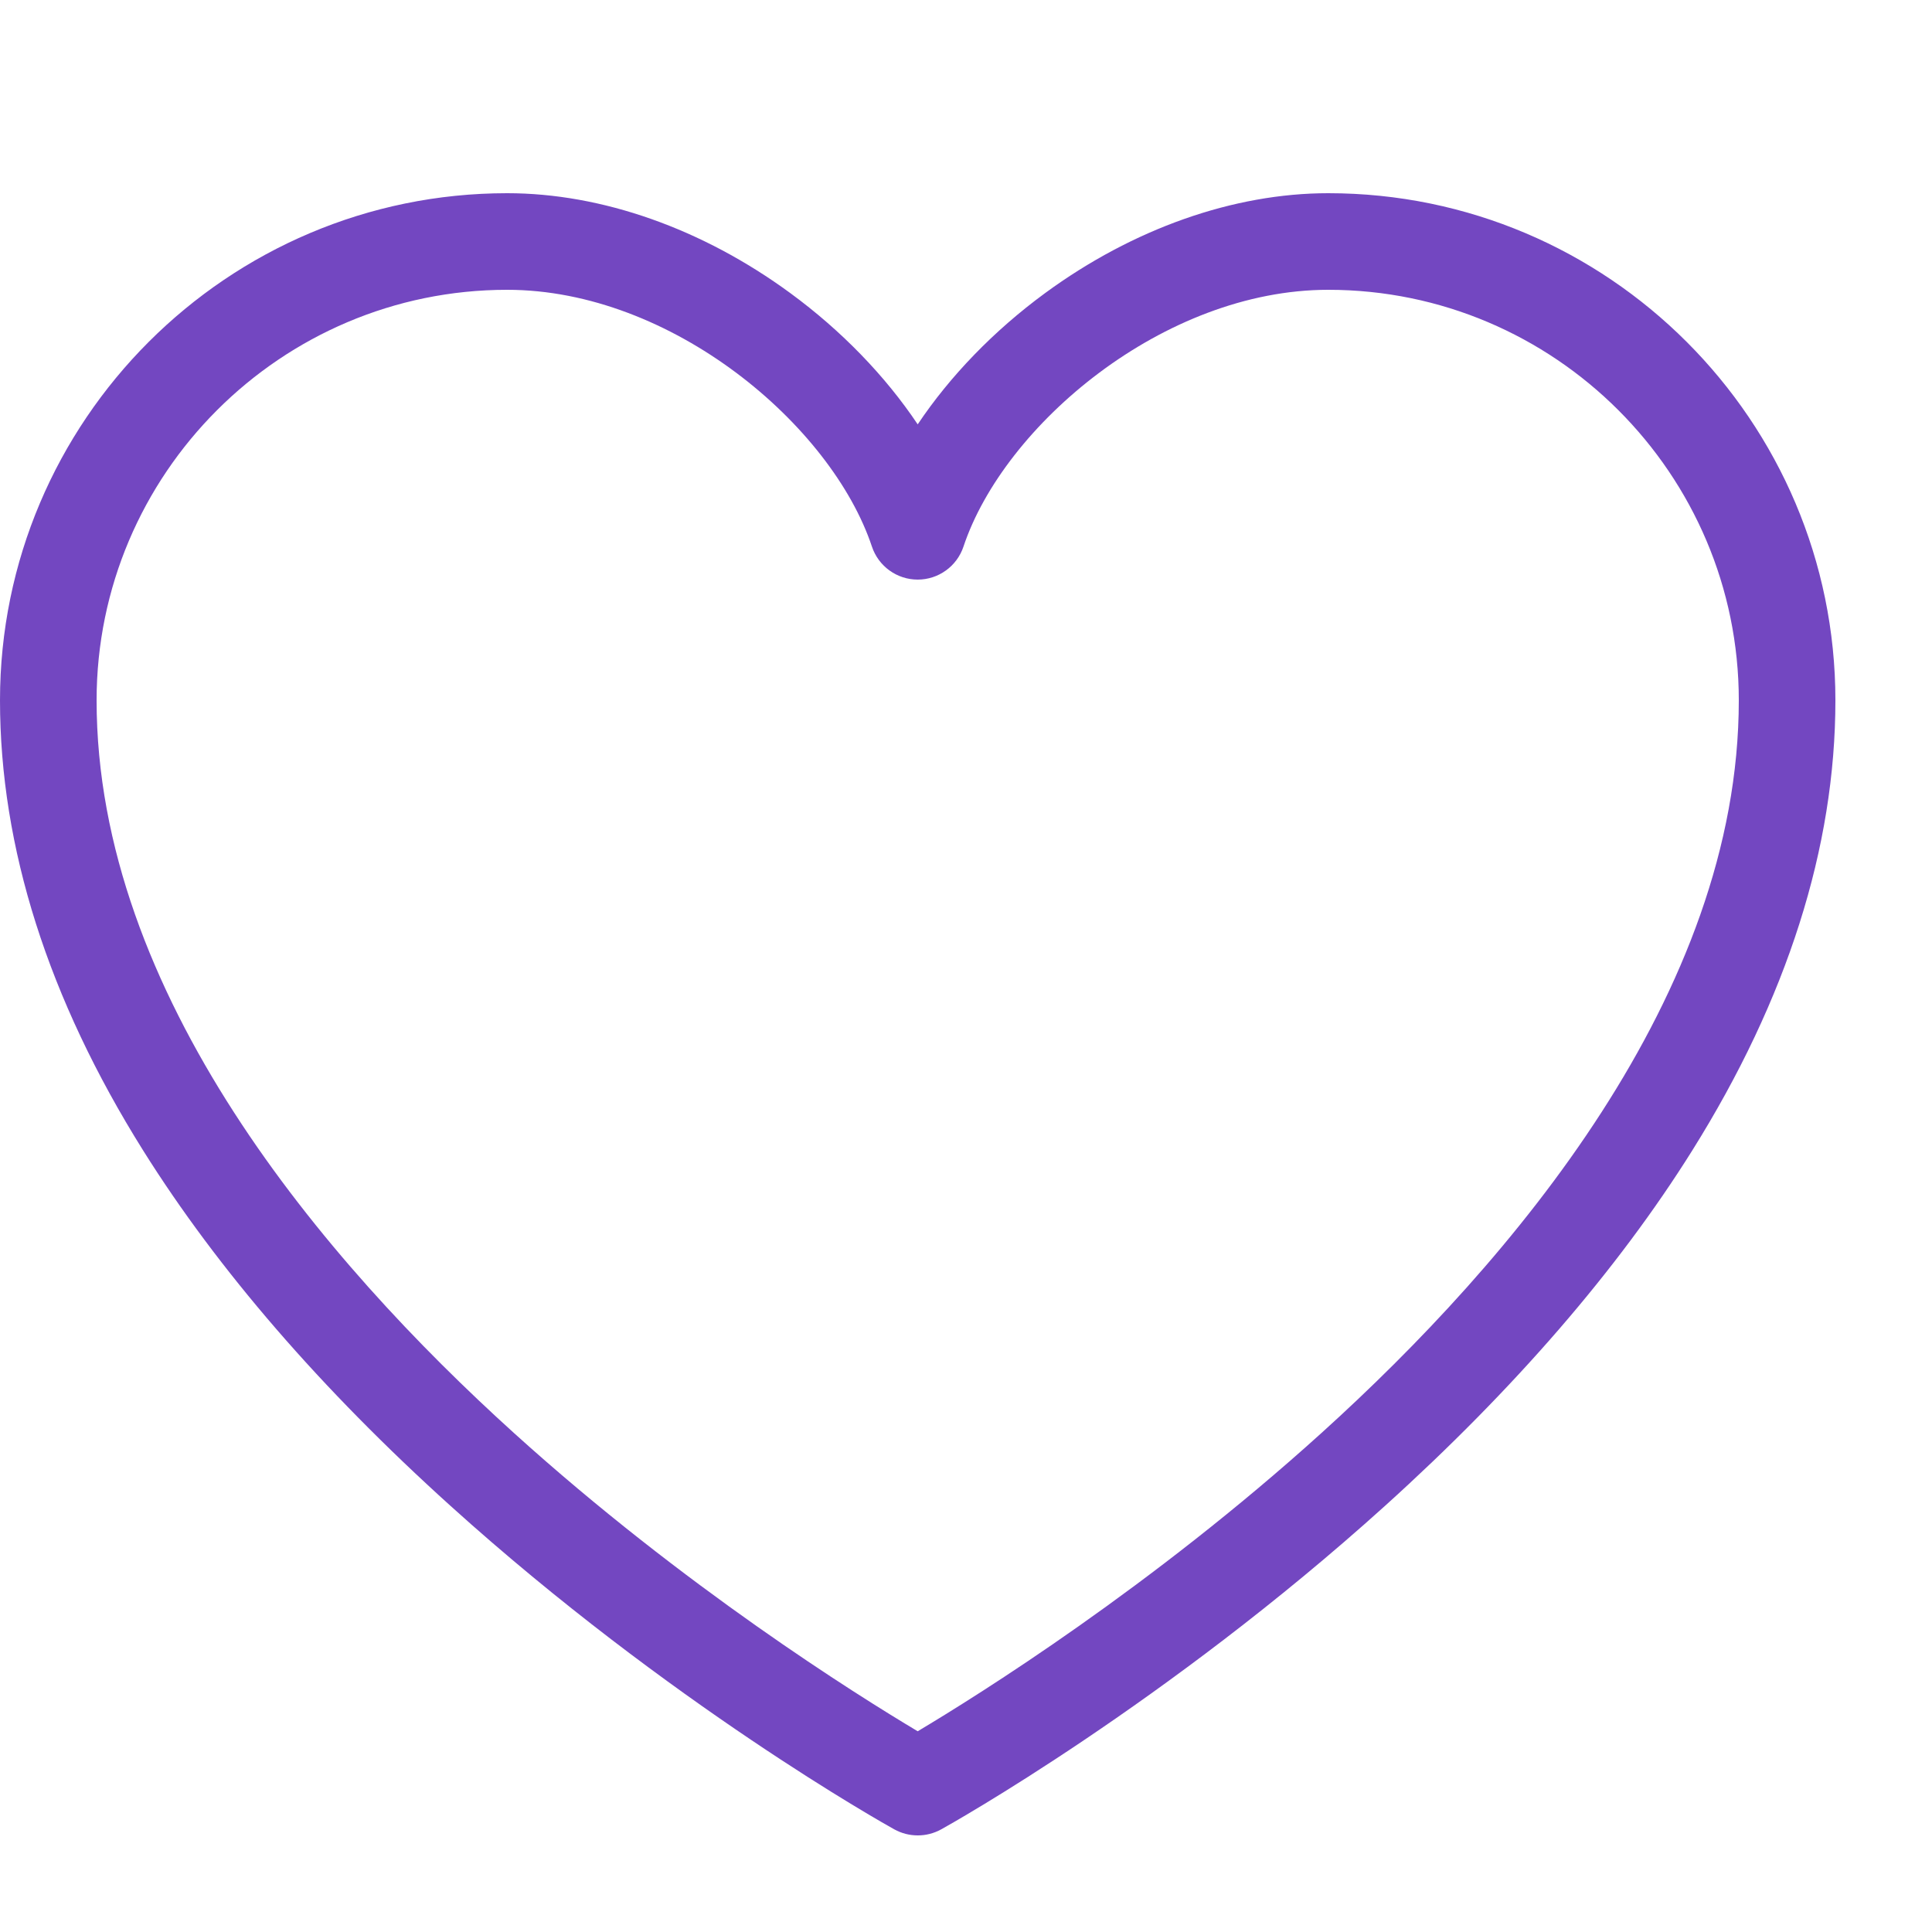 <?xml version="1.0" encoding="utf-8"?>
<!-- Generated by IcoMoon.io -->
<!DOCTYPE svg PUBLIC "-//W3C//DTD SVG 1.1//EN" "http://www.w3.org/Graphics/SVG/1.1/DTD/svg11.dtd">
<svg width="20" height="20" xmlns="http://www.w3.org/2000/svg" xmlns:svg="http://www.w3.org/2000/svg">
 <g>
  <title>Layer 1</title>
  <path fill="#7347c1" d="m9.5,19c-0.084,0 -0.167,-0.021 -0.243,-0.063c-0.094,-0.052 -2.326,-1.301 -4.592,-3.347c-1.341,-1.21 -2.411,-2.448 -3.183,-3.68c-0.984,-1.571 -1.482,-3.139 -1.482,-4.66c0,-2.895 2.355,-5.25 5.25,-5.25c0.98,0 2.021,0.367 2.931,1.034c0.532,0.39 0.985,0.86 1.319,1.359c0.334,-0.499 0.787,-0.969 1.319,-1.359c0.91,-0.667 1.951,-1.034 2.931,-1.034c2.895,0 5.25,2.355 5.25,5.25c0,1.521 -0.499,3.089 -1.482,4.66c-0.771,1.232 -1.842,2.47 -3.182,3.68c-2.266,2.046 -4.498,3.295 -4.592,3.347c-0.076,0.042 -0.159,0.063 -0.243,0.063l-0.001,0zm-4.25,-16c-2.343,0 -4.25,1.907 -4.25,4.25c0,3.04 2.35,5.802 4.321,7.585c1.76,1.592 3.544,2.708 4.179,3.087c0.635,-0.379 2.419,-1.495 4.179,-3.087c1.971,-1.782 4.321,-4.545 4.321,-7.585c0,-2.343 -1.907,-4.25 -4.25,-4.25c-1.703,0 -3.357,1.401 -3.776,2.658c-0.068,0.204 -0.259,0.342 -0.474,0.342s-0.406,-0.138 -0.474,-0.342c-0.419,-1.257 -2.073,-2.658 -3.776,-2.658z" id="svg_1"/>
  <g id="svg_4"/>
  <ellipse fill="#000000" stroke-width="0" stroke-dasharray="null" stroke-linejoin="null" stroke-linecap="null" cx="50.421" cy="6.526" id="svg_8" rx="0.526" ry="0.421"/>
 </g>
</svg>
